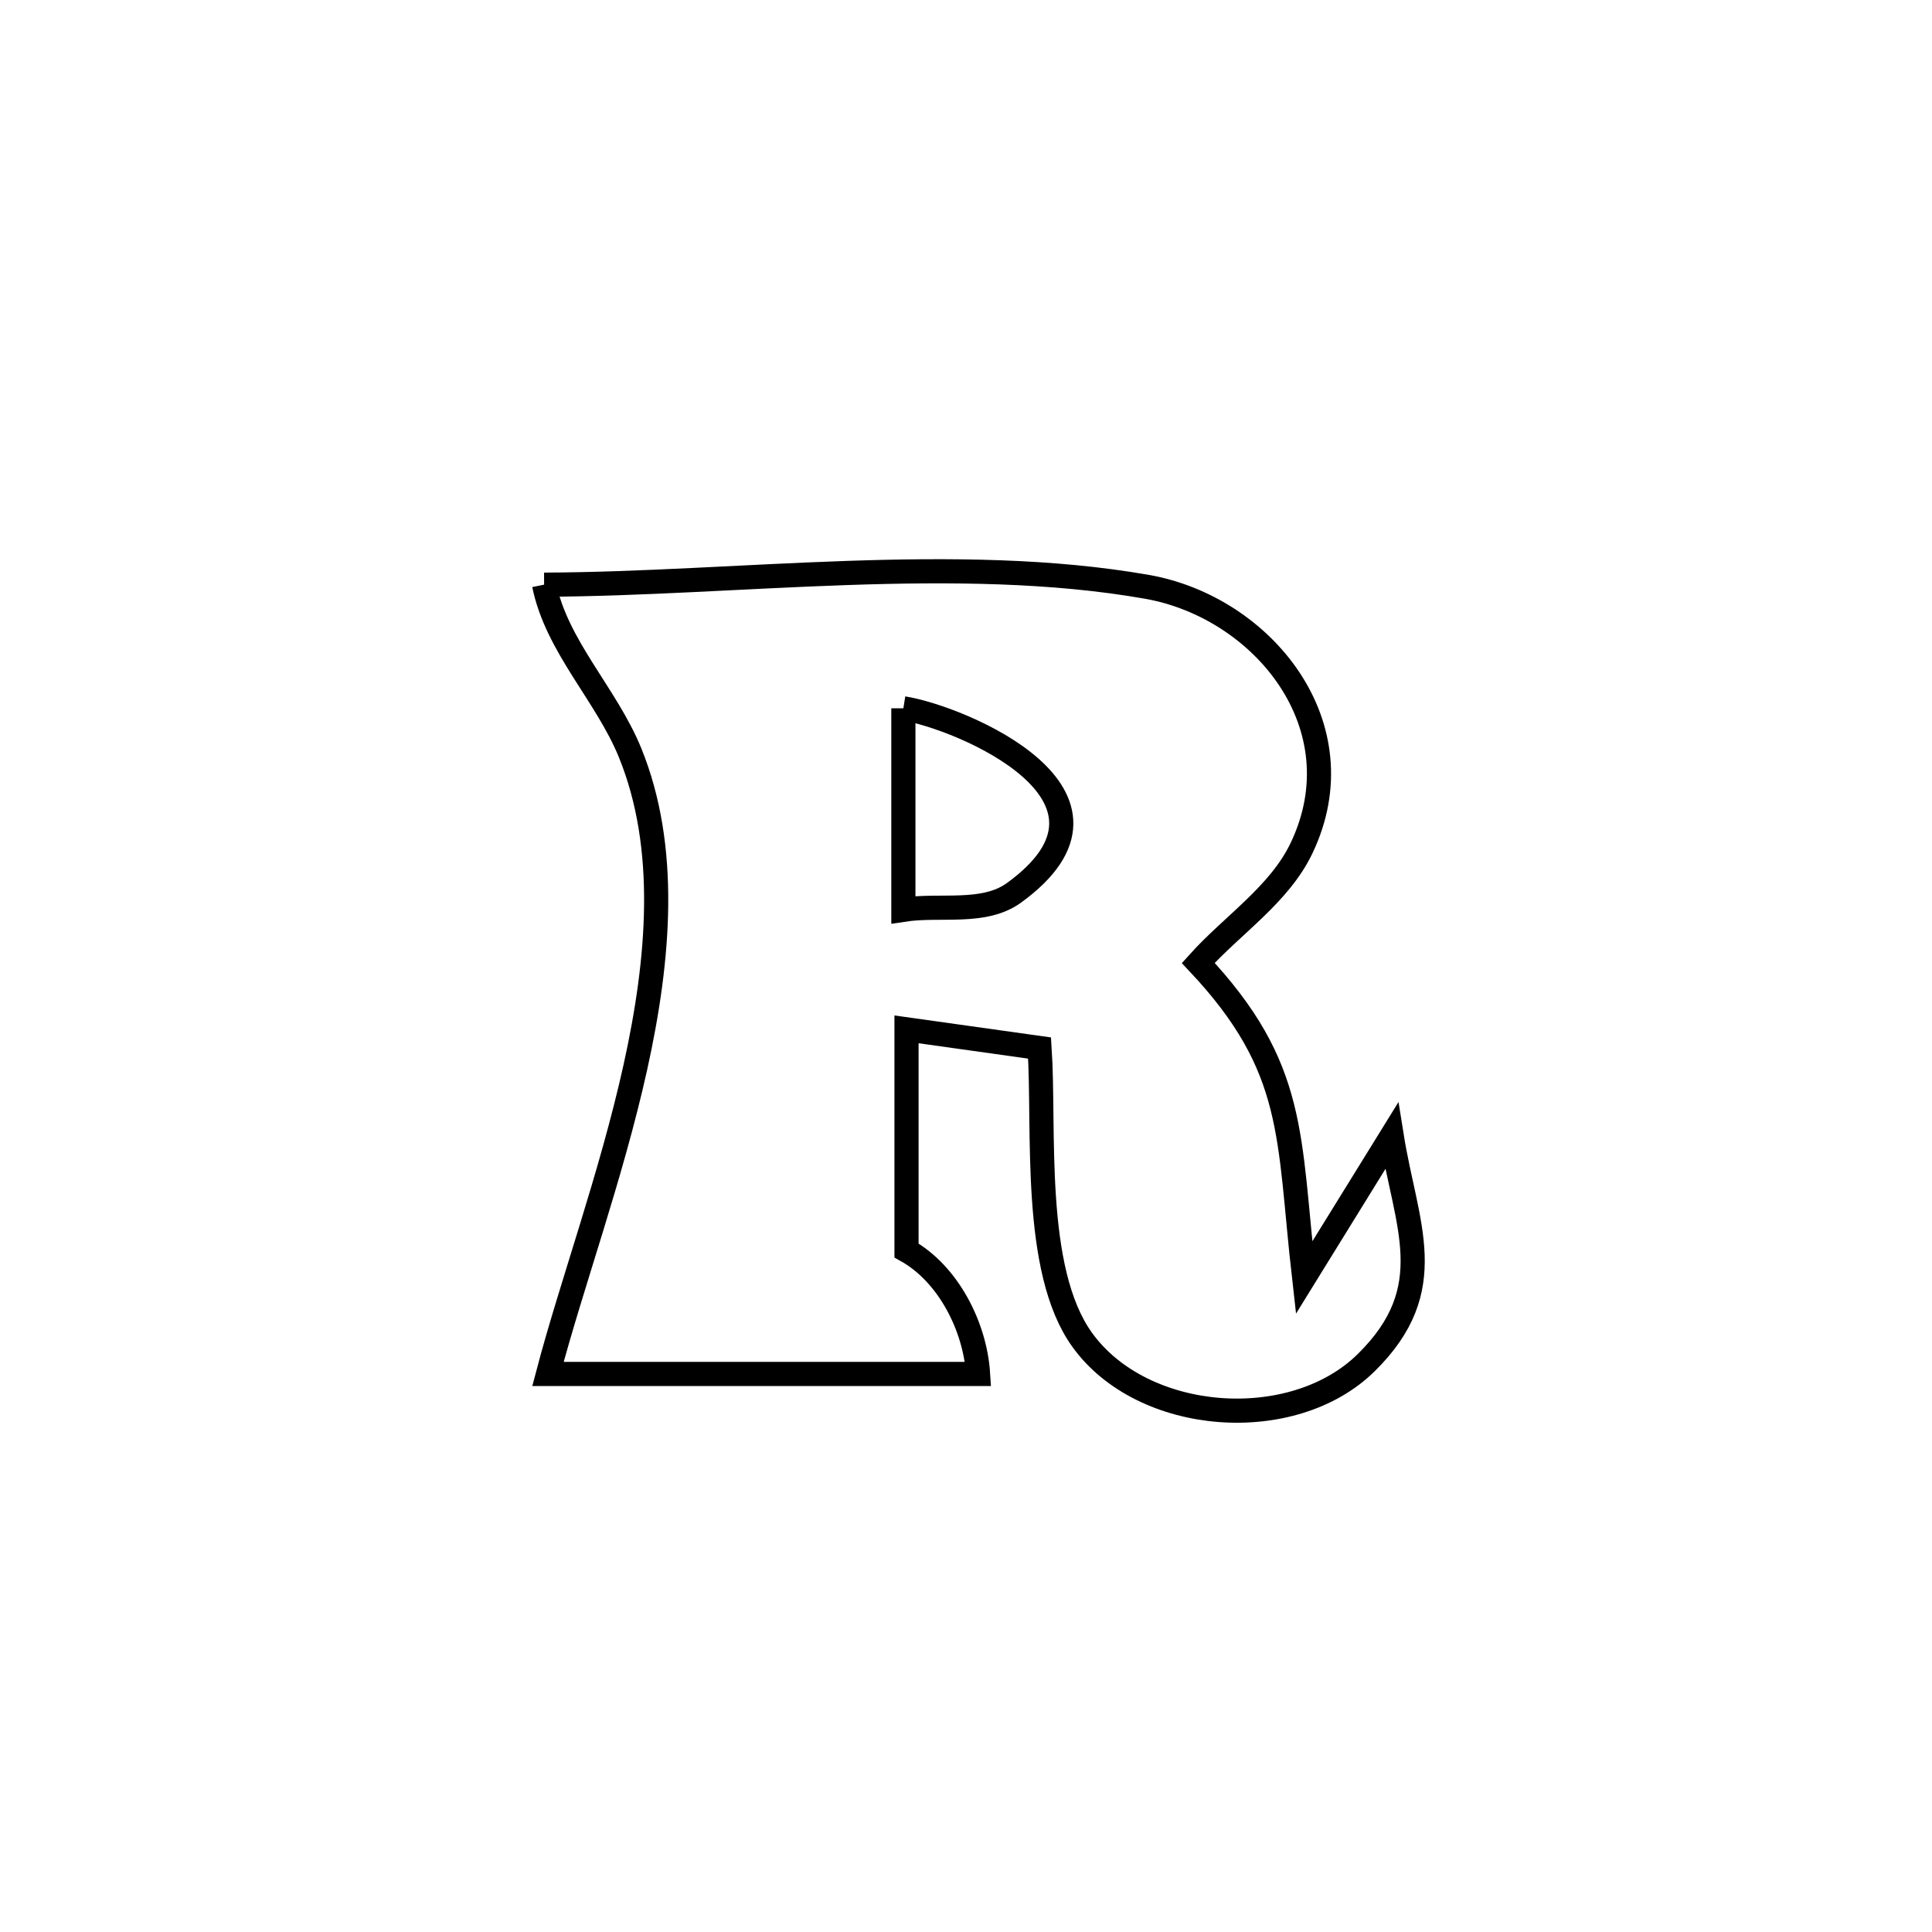 <svg xmlns="http://www.w3.org/2000/svg" viewBox="0.0 0.0 24.0 24.0" height="200px" width="200px"><path fill="none" stroke="black" stroke-width=".3" stroke-opacity="1.0"  filling="0" d="M6.759 7.263 L6.759 7.263 C7.95 7.259 9.235 7.162 10.516 7.118 C11.797 7.074 13.074 7.083 14.249 7.29 C15.685 7.543 16.892 9.015 16.169 10.534 C15.894 11.112 15.313 11.486 14.885 11.962 L14.885 11.962 C16.114 13.269 16 14.113 16.2 15.871 L16.2 15.871 C16.315 15.685 17.168 14.303 17.288 14.11 L17.288 14.11 C17.465 15.22 17.908 16.005 16.973 16.926 C16.061 17.827 14.196 17.691 13.443 16.643 C12.815 15.771 12.981 14.021 12.914 13.019 L12.914 13.019 C12.363 12.942 11.812 12.865 11.261 12.787 L11.261 12.787 C11.261 13.703 11.261 14.618 11.261 15.534 L11.261 15.534 C11.778 15.822 12.113 16.478 12.15 17.068 L12.15 17.068 C10.369 17.068 8.588 17.068 6.807 17.068 L6.807 17.068 C7.097 15.965 7.59 14.622 7.892 13.261 C8.193 11.901 8.303 10.524 7.828 9.353 C7.533 8.628 6.914 8.03 6.759 7.263 L6.759 7.263"></path>
<path fill="none" stroke="black" stroke-width=".3" stroke-opacity="1.0"  filling="0" d="M11.222 8.799 L11.222 8.799 C11.933 8.912 14.26 9.884 12.596 11.091 C12.221 11.363 11.68 11.231 11.222 11.301 L11.222 11.301 C11.222 11.301 11.222 8.799 11.222 8.799 L11.222 8.799"></path></svg>